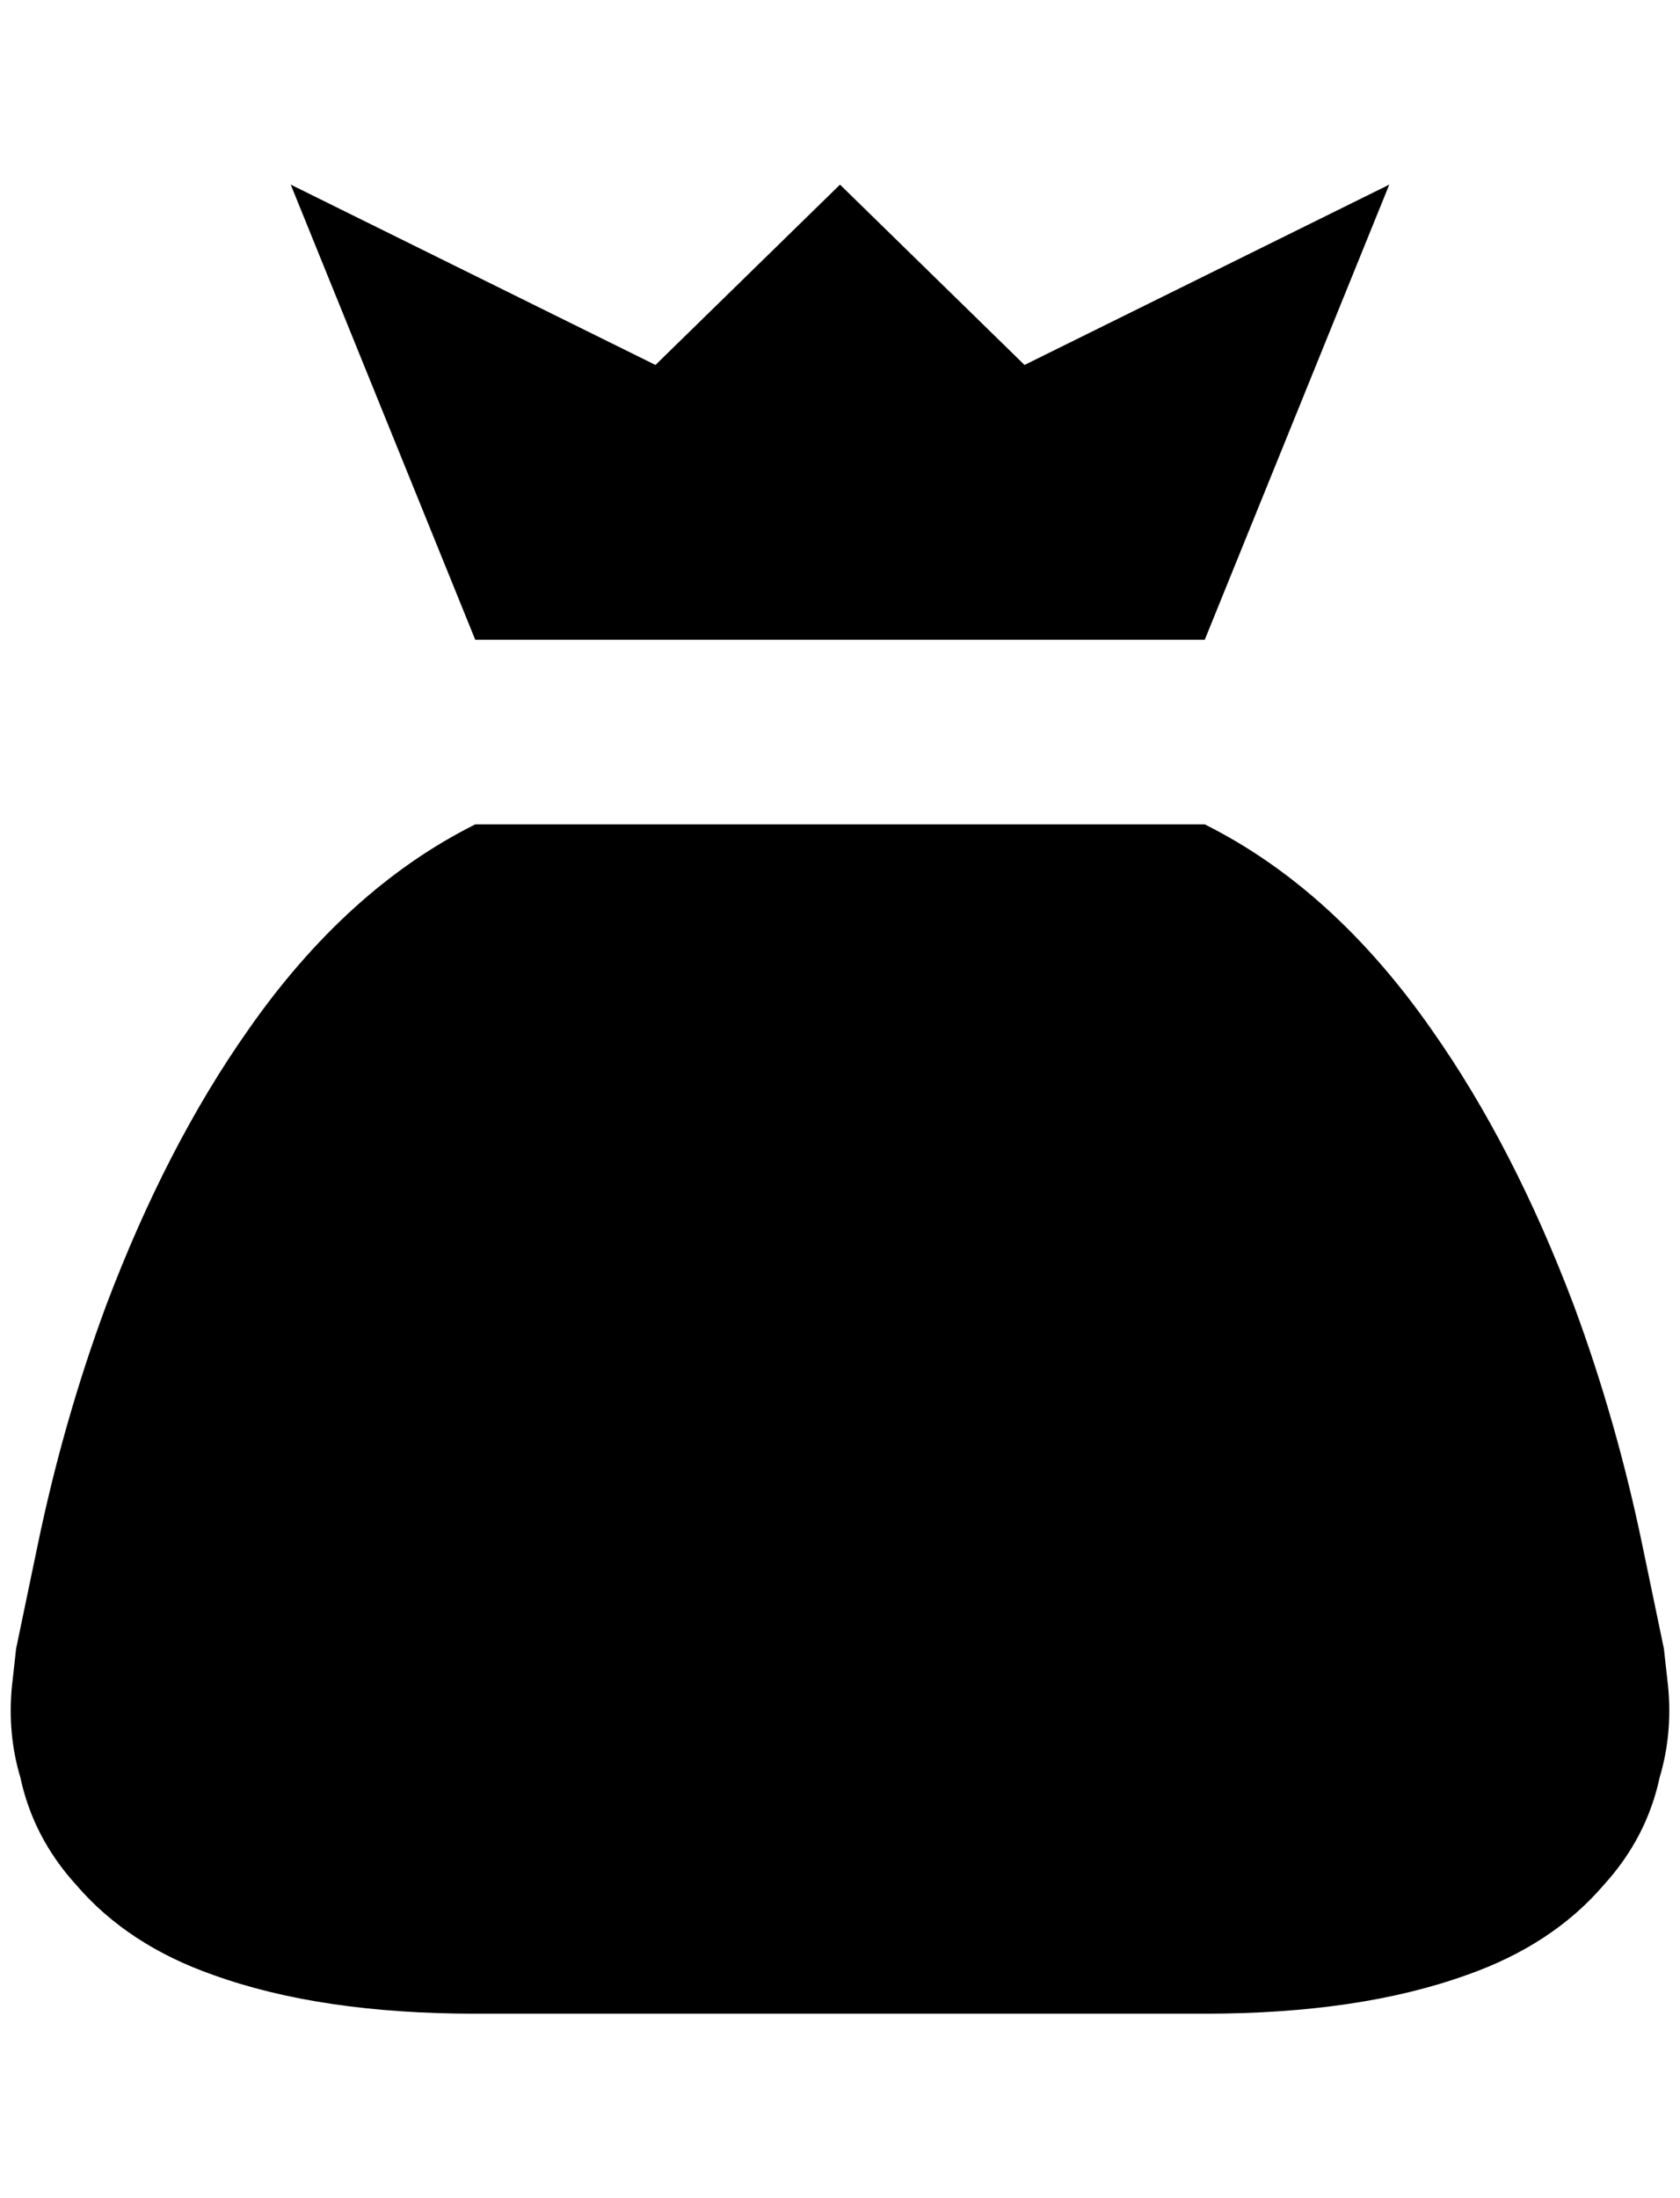 <?xml version="1.0" standalone="no"?>
<!DOCTYPE svg PUBLIC "-//W3C//DTD SVG 1.1//EN" "http://www.w3.org/Graphics/SVG/1.1/DTD/svg11.dtd" >
<svg xmlns="http://www.w3.org/2000/svg" xmlns:xlink="http://www.w3.org/1999/xlink" version="1.1" viewBox="-10 0 1566 2048">
   <path fill="currentColor"
d="M1113 768q120 60 212 192q76 108 132 256q40 108 64 224l20 96l4 36q4 44 -8 84q-12 56 -52 100q-48 56 -128 84q-100 36 -244 36h-680q-144 0 -244 -36q-80 -28 -128 -84q-40 -44 -52 -100q-12 -40 -8 -84l4 -36l20 -96q24 -116 64 -224q56 -148 132 -256
q92 -132 212 -192h680zM945 340l-172 -168l-172 168l-340 -168l172 424h680l172 -424z" />
</svg>

